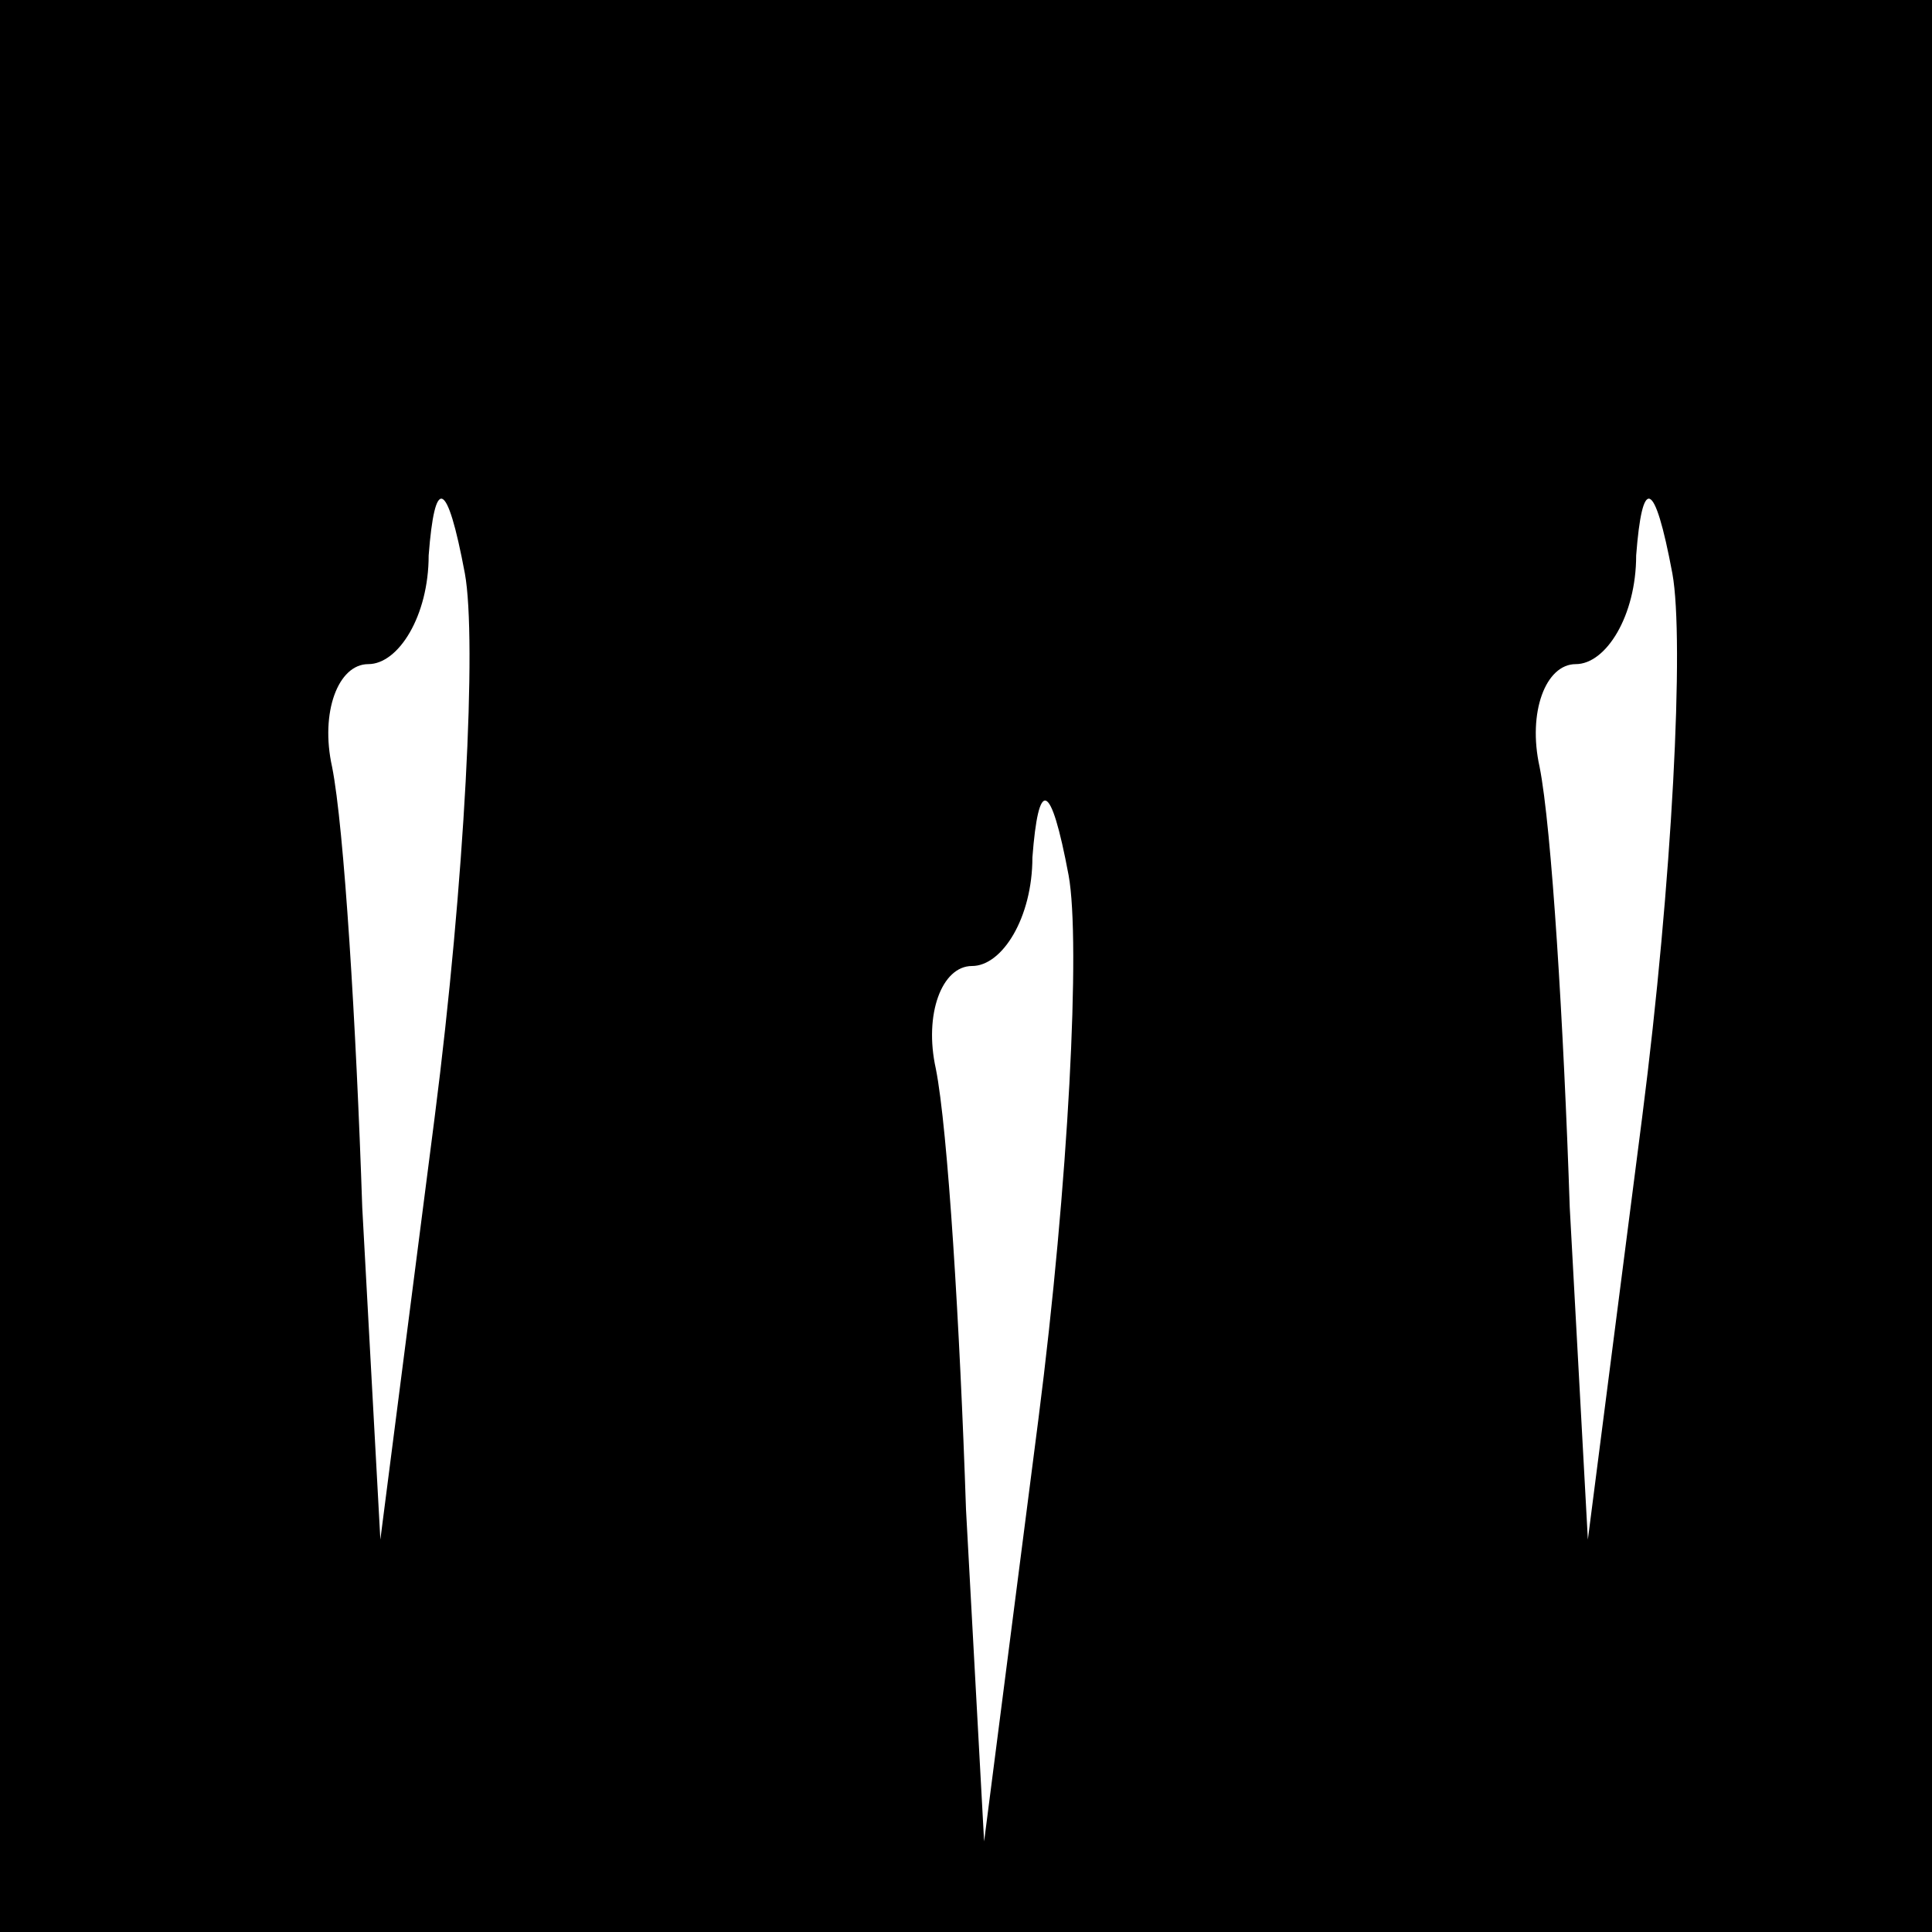 <?xml version="1.0" standalone="no"?>
<!DOCTYPE svg PUBLIC "-//W3C//DTD SVG 20010904//EN"
 "http://www.w3.org/TR/2001/REC-SVG-20010904/DTD/svg10.dtd">
<svg version="1.0" xmlns="http://www.w3.org/2000/svg"
 width="32pt" height="32pt" viewBox="0 0 32 32"
 preserveAspectRatio="xMidYMid meet">
<rect x="0" y="0" width="32" height="32" fill="#808080" stroke="none"/>
<g transform="translate(0,32) scale(0.1,-0.1)"
fill="#000000" stroke="none">
<path fill="#000000" stroke="none" d="M0 160 l0 -160 160 0 160 0 0 160 0
160 -160 0 -160 0 0 -160z"/>
<path fill="#ffffff" stroke="none" d="M72 135 l-9 -70 -3 55 c-1 30 -3 63 -5
73 -2 9 1 17 6 17 5 0 10 8 10 18 1 13 3 13 6 -3 2 -11 0 -51 -5 -90z"/>
<path fill="#ffffff" stroke="none" d="M272 135 l-9 -70 -3 55 c-1 30 -3 63
-5 73 -2 9 1 17 6 17 5 0 10 8 10 18 1 13 3 13 6 -3 2 -11 0 -51 -5 -90z"/>
<path fill="#ffffff" stroke="none" d="M172 85 l-9 -70 -3 55 c-1 30 -3 63 -5
73 -2 9 1 17 6 17 5 0 10 8 10 18 1 13 3 13 6 -3 2 -11 0 -51 -5 -90z"/>
</g>
</svg>
